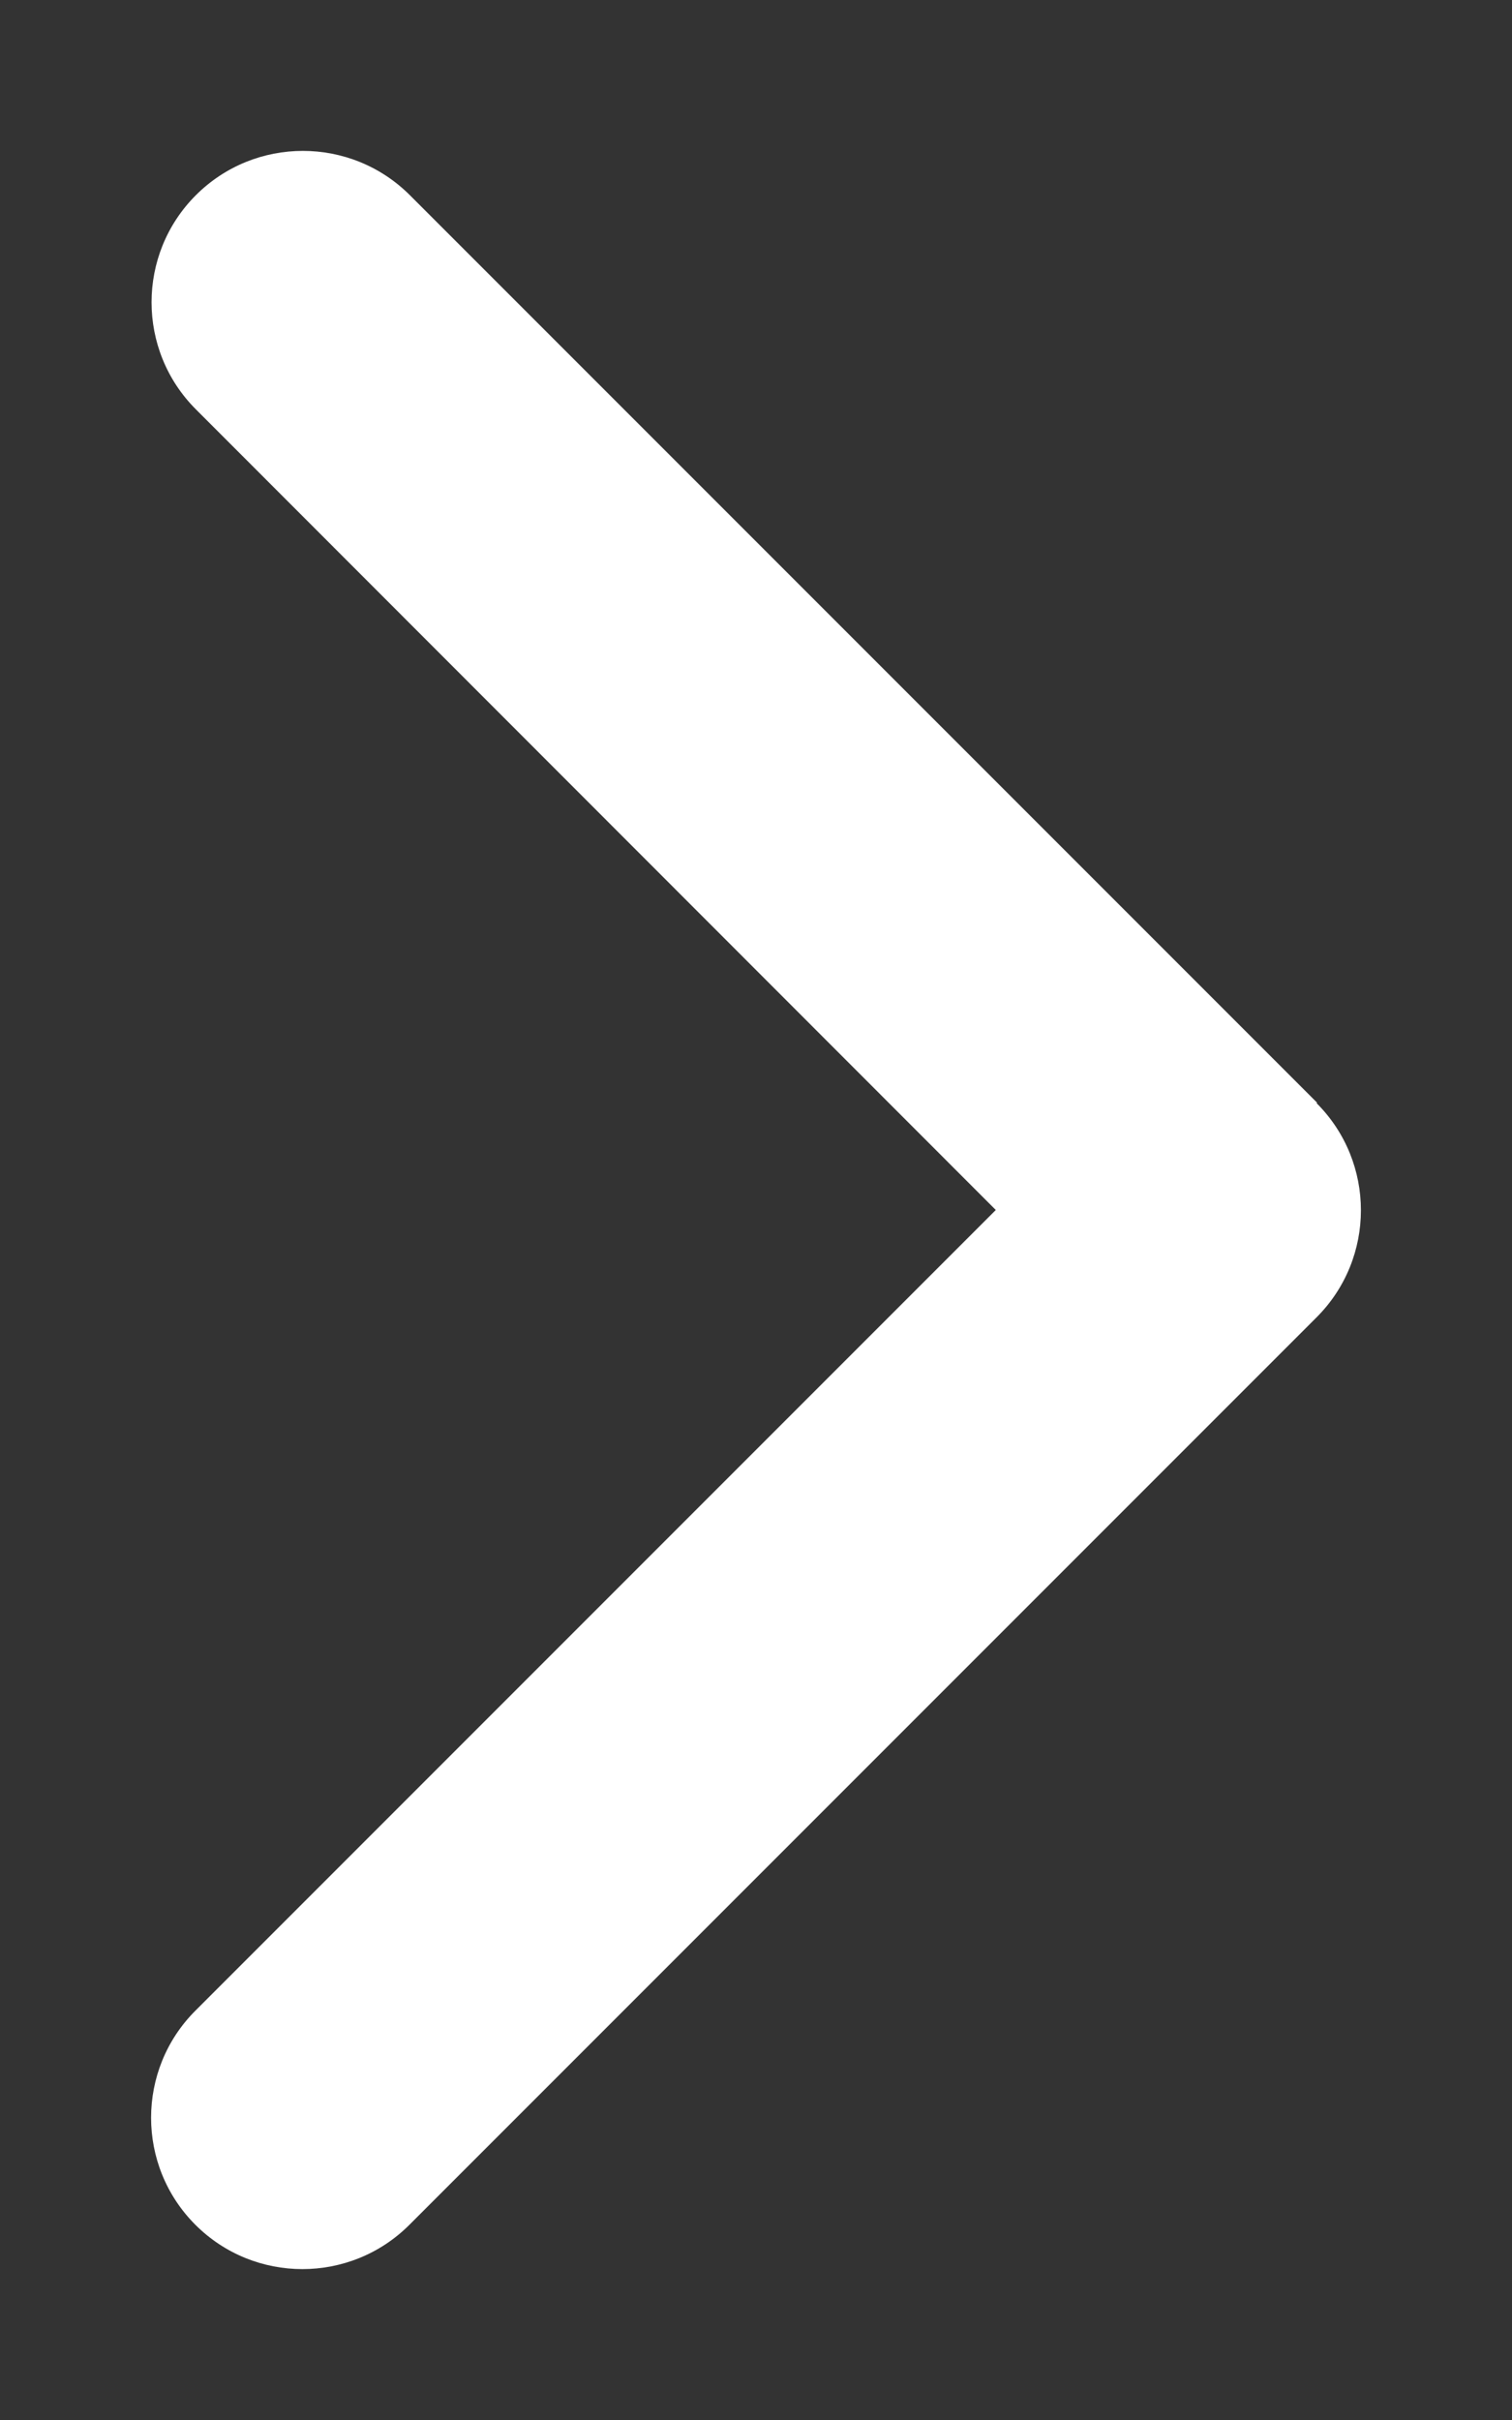 <svg version="1.1" xmlns="http://www.w3.org/2000/svg" xmlns:xlink="http://www.w3.org/1999/xlink" width="320px" height="512px" viewBox="0,0,160,256"><rect x="0" y="0" width="160" height="256" fill="#333333" stroke="none"/><g fill="#ffffff" fill-rule="nonzero" stroke="none" stroke-width="1" stroke-linecap="butt" stroke-linejoin="miter" stroke-miterlimit="10" stroke-dasharray="" stroke-dashoffset="0" font-family="none" font-weight="none" font-size="none" text-anchor="none" style="mix-blend-mode: normal"><g transform="translate(-15.975,0) scale(0.5,0.5)"><path d="M310.6,233.4c12.5,12.5 12.5,32.8 0,45.3l-192,192c-12.5,12.5 -32.8,12.5 -45.3,0c-12.5,-12.5 -12.5,-32.8 0,-45.3l169.4,-169.4l-169.3,-169.4c-12.5,-12.5 -12.5,-32.8 0,-45.3c12.5,-12.5 32.8,-12.5 45.3,0l192,192z"></path></g></g></svg>